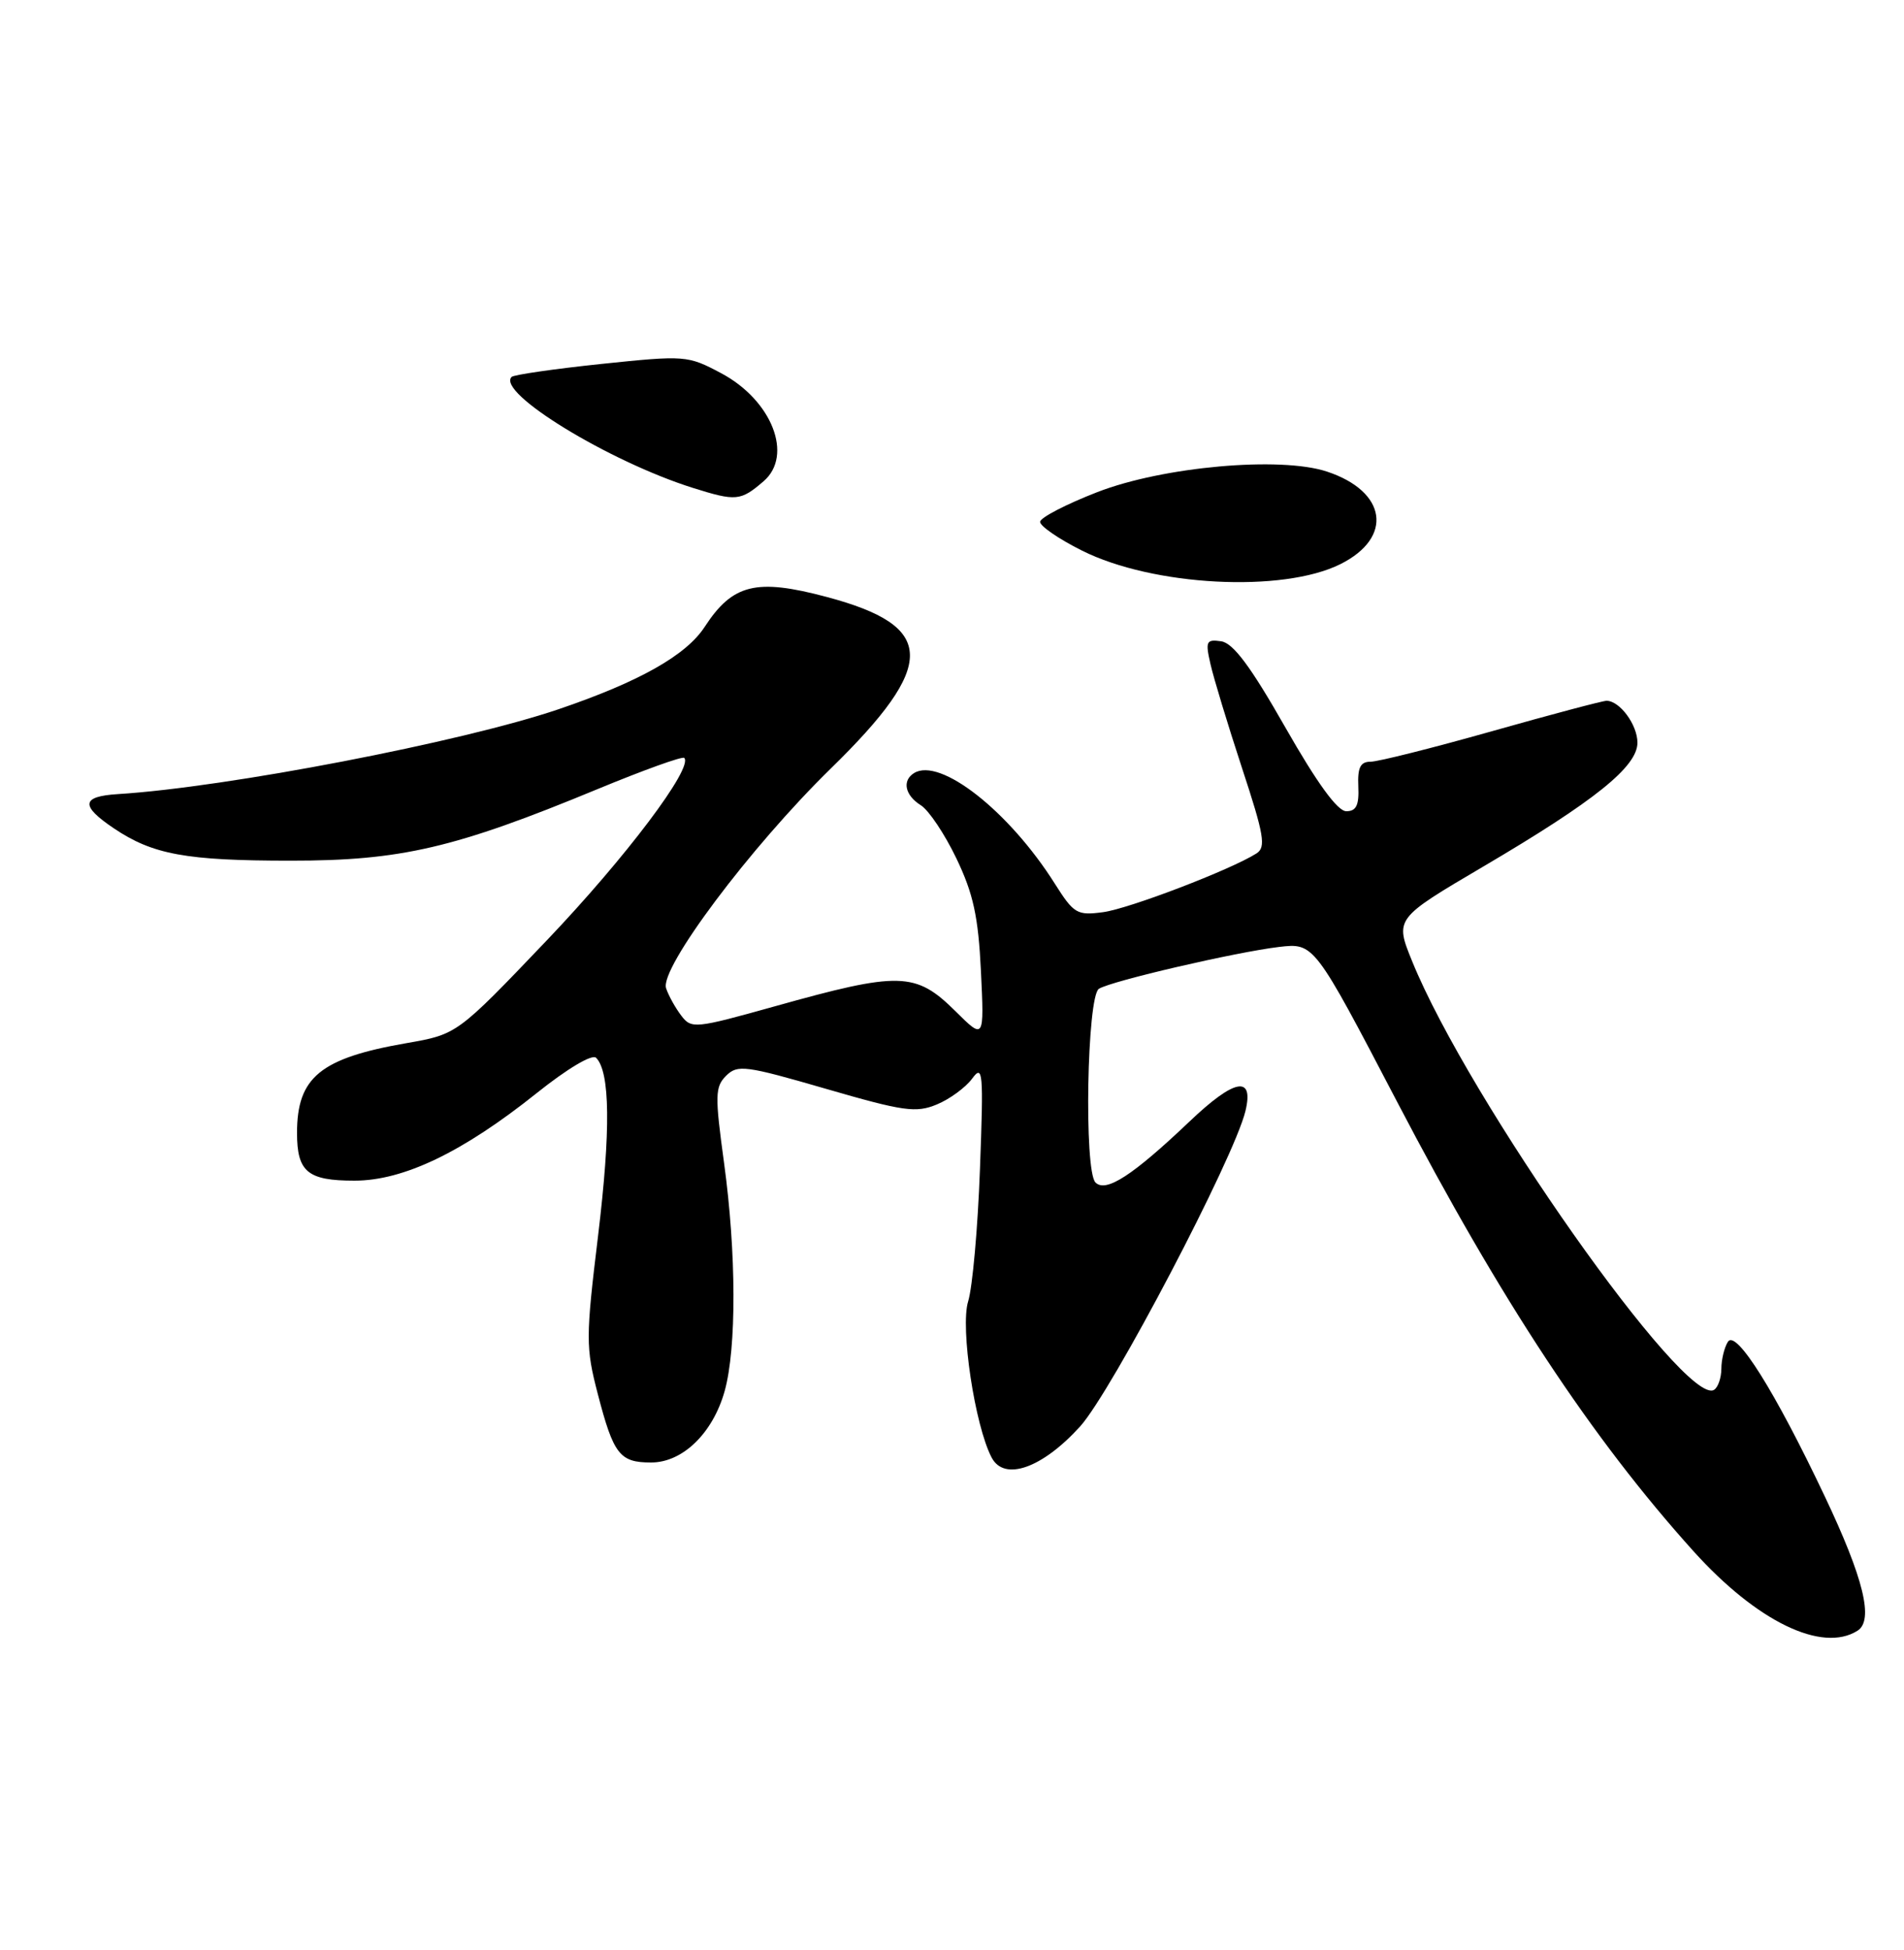 <?xml version="1.0" encoding="UTF-8" standalone="no"?>
<!DOCTYPE svg PUBLIC "-//W3C//DTD SVG 1.1//EN" "http://www.w3.org/Graphics/SVG/1.1/DTD/svg11.dtd" >
<svg xmlns="http://www.w3.org/2000/svg" xmlns:xlink="http://www.w3.org/1999/xlink" version="1.1" viewBox="0 0 250 256">
 <g >
 <path fill="currentColor"
d=" M 243.90 214.08 C 246.05 212.72 244.72 207.24 239.59 196.43 C 233.07 182.67 227.94 174.48 226.88 176.15 C 226.41 176.89 226.02 178.49 226.02 179.69 C 226.01 180.90 225.58 182.14 225.06 182.46 C 221.29 184.79 192.81 144.38 185.42 126.20 C 183.14 120.60 183.14 120.60 194.78 113.75 C 209.41 105.14 215.00 100.65 215.00 97.50 C 215.00 95.15 212.68 92.00 210.94 92.00 C 210.44 92.00 203.66 93.80 195.88 96.00 C 188.09 98.20 180.93 100.00 179.96 100.00 C 178.62 100.00 178.24 100.76 178.35 103.25 C 178.46 105.72 178.08 106.50 176.77 106.50 C 175.62 106.50 172.95 102.83 168.77 95.50 C 164.20 87.47 161.92 84.42 160.34 84.19 C 158.38 83.91 158.25 84.19 158.94 87.19 C 159.35 89.01 161.21 95.13 163.07 100.80 C 165.98 109.63 166.25 111.23 164.98 112.04 C 161.61 114.18 148.27 119.29 144.85 119.75 C 141.42 120.21 141.00 119.96 138.50 116.01 C 132.50 106.50 123.44 99.38 120.02 101.49 C 118.42 102.48 118.82 104.41 120.90 105.71 C 121.95 106.36 124.05 109.51 125.58 112.70 C 127.80 117.33 128.45 120.32 128.80 127.50 C 129.23 136.50 129.23 136.50 125.45 132.75 C 120.22 127.57 118.12 127.52 101.67 132.13 C 91.26 135.04 90.78 135.09 89.45 133.33 C 88.68 132.32 87.78 130.71 87.46 129.74 C 86.58 127.15 98.52 111.22 109.07 100.91 C 123.09 87.21 122.97 82.21 108.55 78.37 C 99.30 75.90 96.20 76.66 92.53 82.29 C 90.10 86.03 83.93 89.51 73.34 93.11 C 60.69 97.41 29.81 103.36 15.50 104.25 C 10.67 104.55 10.52 105.76 14.94 108.74 C 20.06 112.19 24.43 112.99 38.14 112.99 C 52.64 113.00 59.75 111.34 78.45 103.60 C 84.47 101.11 89.60 99.26 89.84 99.50 C 91.08 100.75 82.15 112.60 71.76 123.49 C 60.02 135.79 60.02 135.79 53.35 136.95 C 42.05 138.92 39.00 141.43 39.00 148.73 C 39.00 153.85 40.39 155.00 46.54 155.00 C 52.98 155.00 60.75 151.27 70.44 143.53 C 74.49 140.29 77.75 138.35 78.27 138.87 C 80.11 140.71 80.20 148.40 78.53 162.22 C 76.90 175.66 76.90 176.88 78.49 183.00 C 80.56 190.96 81.37 192.00 85.49 192.00 C 89.64 192.00 93.60 188.15 95.15 182.62 C 96.72 176.99 96.69 164.49 95.07 152.67 C 93.86 143.81 93.88 142.69 95.34 141.23 C 96.84 139.74 97.86 139.87 108.44 142.94 C 118.64 145.90 120.27 146.13 123.00 145.00 C 124.70 144.30 126.78 142.77 127.64 141.61 C 129.06 139.68 129.15 140.66 128.67 153.50 C 128.39 161.20 127.69 169.01 127.12 170.85 C 126.06 174.27 128.00 187.18 130.21 191.36 C 131.87 194.51 136.85 192.75 141.82 187.27 C 145.97 182.68 162.04 152.04 163.53 145.86 C 164.67 141.12 162.10 141.60 156.19 147.23 C 148.72 154.33 145.21 156.61 143.84 155.24 C 142.31 153.71 142.72 130.79 144.29 129.81 C 145.94 128.78 162.24 125.00 167.92 124.32 C 172.54 123.78 172.54 123.78 183.44 144.64 C 197.09 170.77 208.98 188.80 222.38 203.67 C 230.69 212.88 239.25 217.03 243.90 214.08 Z  M 176.00 74.06 C 182.99 70.57 182.10 64.51 174.23 61.91 C 168.09 59.88 152.69 61.26 144.07 64.61 C 139.98 66.20 136.60 67.95 136.57 68.50 C 136.53 69.05 139.00 70.75 142.06 72.28 C 151.40 76.96 168.40 77.85 176.00 74.06 Z  M 100.25 63.19 C 104.21 59.80 101.35 52.52 94.66 48.98 C 90.29 46.66 89.97 46.63 78.95 47.78 C 72.77 48.43 67.47 49.20 67.18 49.48 C 65.14 51.52 79.94 60.58 91.00 64.06 C 96.64 65.83 97.24 65.78 100.25 63.19 Z "/>
</g>
</svg>